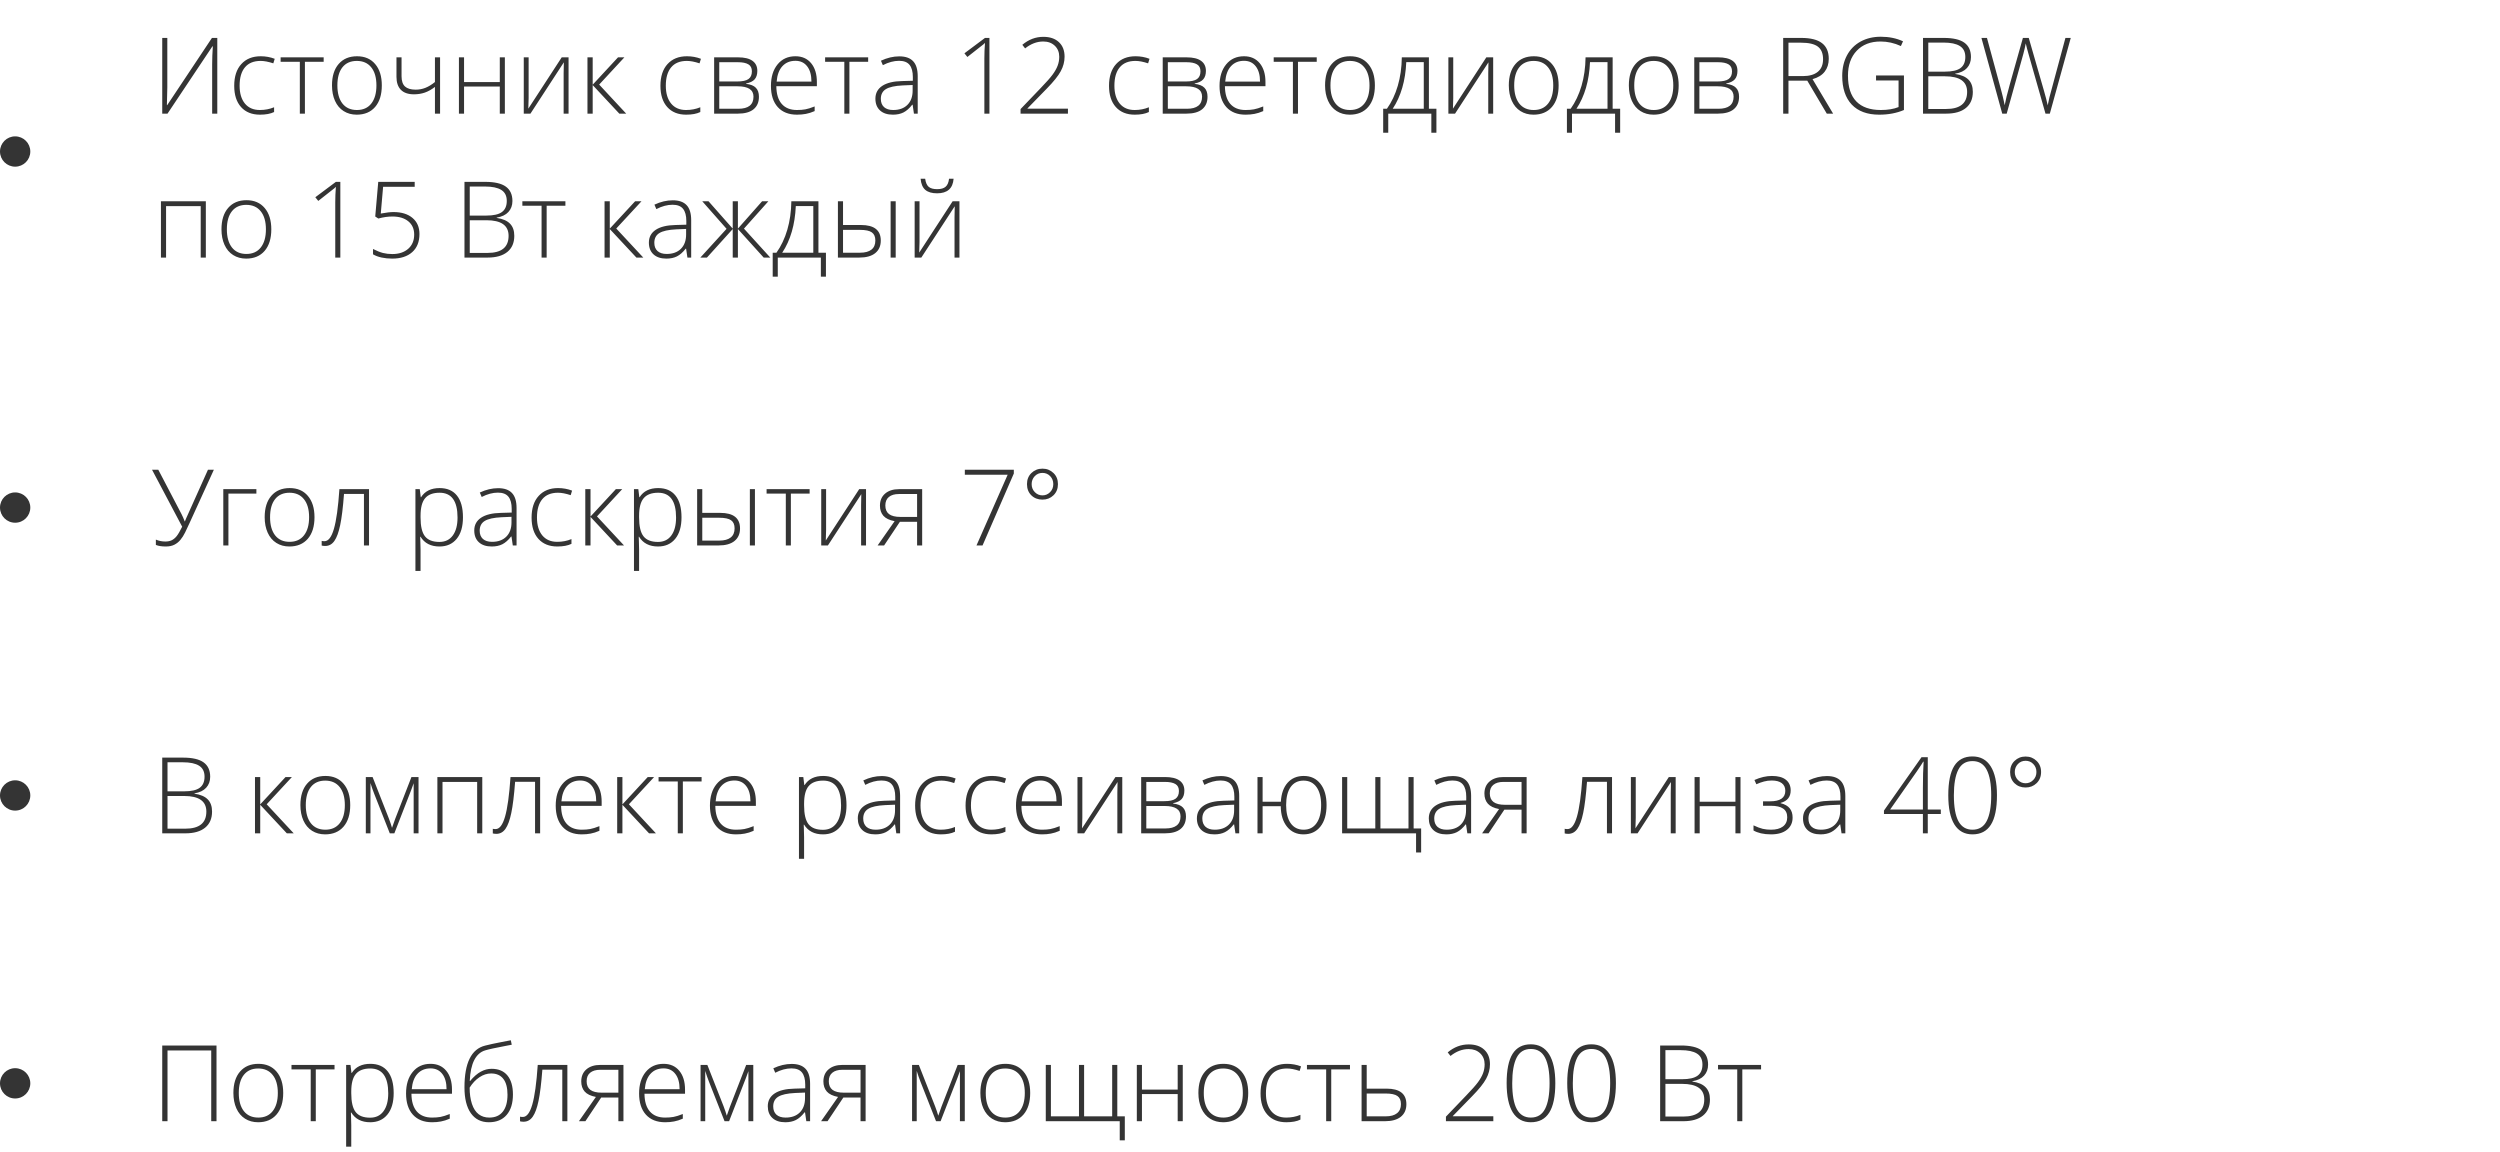 <svg width="330" height="152" viewBox="0 0 330 152" fill="none" xmlns="http://www.w3.org/2000/svg">
<path d="M21.415 5.006H22.085V11.541C22.085 12.006 22.067 12.785 22.03 13.879H22.071L27.977 5.006H28.682V15H28.005V8.506C28.005 7.768 28.035 6.97 28.094 6.113H28.039L22.112 15H21.415V5.006ZM34.315 15.137C33.253 15.137 32.421 14.802 31.819 14.132C31.218 13.462 30.917 12.528 30.917 11.329C30.917 10.099 31.229 9.142 31.854 8.458C32.478 7.77 33.332 7.426 34.417 7.426C35.06 7.426 35.675 7.537 36.263 7.761L36.078 8.362C35.435 8.148 34.877 8.041 34.403 8.041C33.492 8.041 32.801 8.324 32.332 8.889C31.863 9.449 31.628 10.258 31.628 11.315C31.628 12.318 31.863 13.104 32.332 13.674C32.801 14.239 33.458 14.521 34.301 14.521C34.975 14.521 35.602 14.401 36.181 14.159V14.788C35.707 15.021 35.085 15.137 34.315 15.137ZM42.723 8.157H40.248V15H39.578V8.157H37.042V7.569H42.723V8.157ZM50.399 11.274C50.399 12.487 50.105 13.435 49.518 14.118C48.93 14.797 48.118 15.137 47.084 15.137C46.432 15.137 45.858 14.979 45.361 14.665C44.865 14.351 44.484 13.899 44.22 13.312C43.955 12.724 43.823 12.045 43.823 11.274C43.823 10.062 44.117 9.119 44.705 8.444C45.293 7.765 46.1 7.426 47.125 7.426C48.146 7.426 48.946 7.77 49.524 8.458C50.108 9.142 50.399 10.08 50.399 11.274ZM44.534 11.274C44.534 12.295 44.758 13.093 45.204 13.667C45.655 14.237 46.291 14.521 47.111 14.521C47.932 14.521 48.565 14.237 49.012 13.667C49.463 13.093 49.688 12.295 49.688 11.274C49.688 10.249 49.461 9.454 49.005 8.889C48.554 8.324 47.918 8.041 47.098 8.041C46.277 8.041 45.644 8.324 45.197 8.889C44.755 9.449 44.534 10.245 44.534 11.274ZM53.004 7.569V10.058C53.004 10.687 53.157 11.14 53.462 11.418C53.767 11.696 54.237 11.835 54.87 11.835C55.317 11.835 55.743 11.755 56.148 11.596C56.554 11.436 56.976 11.181 57.413 10.83V7.569H58.09V15H57.413V11.473C56.957 11.824 56.508 12.074 56.066 12.225C55.629 12.375 55.155 12.45 54.645 12.45C53.883 12.45 53.307 12.252 52.915 11.855C52.528 11.459 52.334 10.887 52.334 10.14V7.569H53.004ZM61.255 7.569V10.83H65.972V7.569H66.642V15H65.972V11.418H61.255V15H60.578V7.569H61.255ZM69.779 7.569V12.942L69.738 14.344L74.147 7.569H75.05V15H74.4V9.661L74.428 8.226L70.019 15H69.137V7.569H69.779ZM81.578 7.569H82.419L79.09 11.165L82.658 15H81.749L78.235 11.233V15H77.545V7.569H78.235V11.179L81.578 7.569ZM90.574 15.137C89.512 15.137 88.681 14.802 88.079 14.132C87.478 13.462 87.177 12.528 87.177 11.329C87.177 10.099 87.489 9.142 88.113 8.458C88.738 7.77 89.592 7.426 90.677 7.426C91.319 7.426 91.935 7.537 92.522 7.761L92.338 8.362C91.695 8.148 91.137 8.041 90.663 8.041C89.752 8.041 89.061 8.324 88.592 8.889C88.122 9.449 87.888 10.258 87.888 11.315C87.888 12.318 88.122 13.104 88.592 13.674C89.061 14.239 89.717 14.521 90.561 14.521C91.235 14.521 91.862 14.401 92.44 14.159V14.788C91.966 15.021 91.344 15.137 90.574 15.137ZM99.967 9.36C99.967 9.83 99.851 10.199 99.618 10.468C99.386 10.732 99.007 10.917 98.483 11.021V11.069C99.08 11.138 99.511 11.311 99.775 11.589C100.044 11.862 100.179 12.257 100.179 12.771C100.179 13.487 99.942 14.038 99.468 14.426C98.998 14.809 98.31 15 97.403 15H94.266V7.569H97.417C98.265 7.569 98.9 7.722 99.324 8.027C99.753 8.333 99.967 8.777 99.967 9.36ZM99.461 12.758C99.461 11.846 98.761 11.391 97.362 11.391H94.942V14.357H97.458C98.793 14.357 99.461 13.824 99.461 12.758ZM99.249 9.415C99.249 8.982 99.094 8.674 98.784 8.492C98.474 8.305 98.009 8.212 97.39 8.212H94.942V10.755H97.308C98 10.755 98.497 10.648 98.798 10.434C99.099 10.219 99.249 9.88 99.249 9.415ZM105.196 15.137C104.116 15.137 103.273 14.804 102.667 14.139C102.065 13.473 101.765 12.541 101.765 11.343C101.765 10.158 102.056 9.21 102.64 8.499C103.223 7.784 104.009 7.426 104.998 7.426C105.873 7.426 106.563 7.731 107.069 8.342C107.575 8.952 107.828 9.782 107.828 10.83V11.377H102.476C102.485 12.398 102.722 13.177 103.187 13.715C103.656 14.253 104.326 14.521 105.196 14.521C105.62 14.521 105.992 14.492 106.311 14.433C106.634 14.373 107.042 14.246 107.534 14.05V14.665C107.115 14.847 106.728 14.97 106.372 15.034C106.017 15.102 105.625 15.137 105.196 15.137ZM104.998 8.027C104.283 8.027 103.708 8.264 103.275 8.738C102.842 9.208 102.59 9.887 102.517 10.775H107.11C107.11 9.914 106.924 9.242 106.55 8.759C106.176 8.271 105.659 8.027 104.998 8.027ZM114.596 8.157H112.121V15H111.451V8.157H108.915V7.569H114.596V8.157ZM120.639 15L120.468 13.824H120.413C120.039 14.303 119.654 14.642 119.258 14.843C118.866 15.039 118.401 15.137 117.863 15.137C117.134 15.137 116.567 14.95 116.161 14.576C115.756 14.203 115.553 13.685 115.553 13.024C115.553 12.3 115.854 11.737 116.455 11.336C117.061 10.935 117.936 10.723 119.08 10.7L120.495 10.659V10.167C120.495 9.461 120.352 8.927 120.064 8.567C119.777 8.207 119.315 8.027 118.677 8.027C117.989 8.027 117.275 8.219 116.537 8.602L116.284 8.014C117.1 7.631 117.907 7.439 118.704 7.439C119.52 7.439 120.128 7.651 120.529 8.075C120.935 8.499 121.138 9.16 121.138 10.058V15H120.639ZM117.904 14.521C118.697 14.521 119.322 14.296 119.777 13.845C120.238 13.389 120.468 12.758 120.468 11.951V11.22L119.169 11.274C118.125 11.325 117.38 11.489 116.934 11.767C116.492 12.04 116.271 12.468 116.271 13.052C116.271 13.517 116.412 13.879 116.694 14.139C116.981 14.394 117.385 14.521 117.904 14.521ZM130.605 15H129.936V7.72C129.936 7.059 129.963 6.373 130.018 5.662C129.949 5.73 129.879 5.797 129.806 5.86C129.733 5.924 129.029 6.478 127.693 7.521L127.304 7.036L130.018 5.006H130.605V15ZM140.969 15H134.714V14.398L137.373 11.623C138.12 10.848 138.645 10.256 138.945 9.846C139.246 9.436 139.467 9.044 139.608 8.67C139.75 8.296 139.82 7.904 139.82 7.494C139.82 6.897 139.624 6.412 139.232 6.038C138.84 5.664 138.332 5.478 137.708 5.478C136.874 5.478 136.076 5.781 135.315 6.387L134.946 5.915C135.78 5.213 136.705 4.862 137.722 4.862C138.592 4.862 139.276 5.095 139.772 5.56C140.274 6.024 140.524 6.665 140.524 7.48C140.524 8.141 140.356 8.782 140.019 9.401C139.686 10.017 139.075 10.778 138.187 11.685L135.623 14.316V14.344H140.969V15ZM149.787 15.137C148.725 15.137 147.894 14.802 147.292 14.132C146.69 13.462 146.39 12.528 146.39 11.329C146.39 10.099 146.702 9.142 147.326 8.458C147.951 7.77 148.805 7.426 149.89 7.426C150.532 7.426 151.147 7.537 151.735 7.761L151.551 8.362C150.908 8.148 150.35 8.041 149.876 8.041C148.965 8.041 148.274 8.324 147.805 8.889C147.335 9.449 147.101 10.258 147.101 11.315C147.101 12.318 147.335 13.104 147.805 13.674C148.274 14.239 148.93 14.521 149.773 14.521C150.448 14.521 151.075 14.401 151.653 14.159V14.788C151.179 15.021 150.557 15.137 149.787 15.137ZM159.18 9.36C159.18 9.83 159.063 10.199 158.831 10.468C158.599 10.732 158.22 10.917 157.696 11.021V11.069C158.293 11.138 158.724 11.311 158.988 11.589C159.257 11.862 159.392 12.257 159.392 12.771C159.392 13.487 159.155 14.038 158.681 14.426C158.211 14.809 157.523 15 156.616 15H153.479V7.569H156.63C157.478 7.569 158.113 7.722 158.537 8.027C158.965 8.333 159.18 8.777 159.18 9.36ZM158.674 12.758C158.674 11.846 157.974 11.391 156.575 11.391H154.155V14.357H156.671C158.006 14.357 158.674 13.824 158.674 12.758ZM158.462 9.415C158.462 8.982 158.307 8.674 157.997 8.492C157.687 8.305 157.222 8.212 156.603 8.212H154.155V10.755H156.521C157.213 10.755 157.71 10.648 158.011 10.434C158.312 10.219 158.462 9.88 158.462 9.415ZM164.409 15.137C163.329 15.137 162.486 14.804 161.88 14.139C161.278 13.473 160.978 12.541 160.978 11.343C160.978 10.158 161.269 9.21 161.853 8.499C162.436 7.784 163.222 7.426 164.211 7.426C165.086 7.426 165.776 7.731 166.282 8.342C166.788 8.952 167.041 9.782 167.041 10.83V11.377H161.688C161.698 12.398 161.935 13.177 162.399 13.715C162.869 14.253 163.539 14.521 164.409 14.521C164.833 14.521 165.204 14.492 165.523 14.433C165.847 14.373 166.255 14.246 166.747 14.05V14.665C166.328 14.847 165.94 14.97 165.585 15.034C165.229 15.102 164.838 15.137 164.409 15.137ZM164.211 8.027C163.495 8.027 162.921 8.264 162.488 8.738C162.055 9.208 161.802 9.887 161.729 10.775H166.323C166.323 9.914 166.136 9.242 165.763 8.759C165.389 8.271 164.872 8.027 164.211 8.027ZM173.809 8.157H171.334V15H170.664V8.157H168.128V7.569H173.809V8.157ZM181.485 11.274C181.485 12.487 181.191 13.435 180.604 14.118C180.016 14.797 179.204 15.137 178.17 15.137C177.518 15.137 176.944 14.979 176.447 14.665C175.951 14.351 175.57 13.899 175.306 13.312C175.041 12.724 174.909 12.045 174.909 11.274C174.909 10.062 175.203 9.119 175.791 8.444C176.379 7.765 177.186 7.426 178.211 7.426C179.232 7.426 180.032 7.77 180.61 8.458C181.194 9.142 181.485 10.08 181.485 11.274ZM175.62 11.274C175.62 12.295 175.843 13.093 176.29 13.667C176.741 14.237 177.377 14.521 178.197 14.521C179.018 14.521 179.651 14.237 180.098 13.667C180.549 13.093 180.774 12.295 180.774 11.274C180.774 10.249 180.547 9.454 180.091 8.889C179.64 8.324 179.004 8.041 178.184 8.041C177.363 8.041 176.73 8.324 176.283 8.889C175.841 9.449 175.62 10.245 175.62 11.274ZM189.606 17.523H188.937V15H183.249V17.523H182.579V14.357H183.071C183.691 13.487 184.17 12.477 184.507 11.329C184.844 10.181 185.022 8.927 185.04 7.569H188.615V14.357H189.606V17.523ZM187.938 14.357V8.198H185.628C185.519 10.664 184.922 12.717 183.837 14.357H187.938ZM191.828 7.569V12.942L191.787 14.344L196.196 7.569H197.099V15H196.449V9.661L196.477 8.226L192.067 15H191.186V7.569H191.828ZM205.739 11.274C205.739 12.487 205.445 13.435 204.857 14.118C204.27 14.797 203.458 15.137 202.424 15.137C201.772 15.137 201.198 14.979 200.701 14.665C200.204 14.351 199.824 13.899 199.56 13.312C199.295 12.724 199.163 12.045 199.163 11.274C199.163 10.062 199.457 9.119 200.045 8.444C200.633 7.765 201.439 7.426 202.465 7.426C203.486 7.426 204.285 7.77 204.864 8.458C205.448 9.142 205.739 10.08 205.739 11.274ZM199.874 11.274C199.874 12.295 200.097 13.093 200.544 13.667C200.995 14.237 201.631 14.521 202.451 14.521C203.271 14.521 203.905 14.237 204.352 13.667C204.803 13.093 205.028 12.295 205.028 11.274C205.028 10.249 204.8 9.454 204.345 8.889C203.894 8.324 203.258 8.041 202.438 8.041C201.617 8.041 200.984 8.324 200.537 8.889C200.095 9.449 199.874 10.245 199.874 11.274ZM213.86 17.523H213.19V15H207.503V17.523H206.833V14.357H207.325C207.945 13.487 208.424 12.477 208.761 11.329C209.098 10.181 209.276 8.927 209.294 7.569H212.869V14.357H213.86V17.523ZM212.192 14.357V8.198H209.882C209.772 10.664 209.175 12.717 208.091 14.357H212.192ZM221.585 11.274C221.585 12.487 221.291 13.435 220.703 14.118C220.115 14.797 219.304 15.137 218.27 15.137C217.618 15.137 217.044 14.979 216.547 14.665C216.05 14.351 215.67 13.899 215.405 13.312C215.141 12.724 215.009 12.045 215.009 11.274C215.009 10.062 215.303 9.119 215.891 8.444C216.479 7.765 217.285 7.426 218.311 7.426C219.331 7.426 220.131 7.77 220.71 8.458C221.293 9.142 221.585 10.08 221.585 11.274ZM215.72 11.274C215.72 12.295 215.943 13.093 216.39 13.667C216.841 14.237 217.477 14.521 218.297 14.521C219.117 14.521 219.751 14.237 220.197 13.667C220.648 13.093 220.874 12.295 220.874 11.274C220.874 10.249 220.646 9.454 220.19 8.889C219.739 8.324 219.104 8.041 218.283 8.041C217.463 8.041 216.829 8.324 216.383 8.889C215.941 9.449 215.72 10.245 215.72 11.274ZM229.344 9.36C229.344 9.83 229.228 10.199 228.995 10.468C228.763 10.732 228.384 10.917 227.86 11.021V11.069C228.457 11.138 228.888 11.311 229.152 11.589C229.421 11.862 229.556 12.257 229.556 12.771C229.556 13.487 229.319 14.038 228.845 14.426C228.375 14.809 227.687 15 226.78 15H223.643V7.569H226.794C227.642 7.569 228.277 7.722 228.701 8.027C229.13 8.333 229.344 8.777 229.344 9.36ZM228.838 12.758C228.838 11.846 228.138 11.391 226.739 11.391H224.319V14.357H226.835C228.17 14.357 228.838 13.824 228.838 12.758ZM228.626 9.415C228.626 8.982 228.471 8.674 228.161 8.492C227.851 8.305 227.386 8.212 226.767 8.212H224.319V10.755H226.685C227.377 10.755 227.874 10.648 228.175 10.434C228.476 10.219 228.626 9.88 228.626 9.415ZM236.077 10.646V15H235.38V5.006H237.759C238.998 5.006 239.914 5.236 240.507 5.696C241.099 6.152 241.396 6.84 241.396 7.761C241.396 8.431 241.218 8.996 240.862 9.456C240.511 9.916 239.976 10.247 239.256 10.447L241.97 15H241.136L238.559 10.646H236.077ZM236.077 10.044H237.984C238.827 10.044 239.481 9.857 239.946 9.483C240.411 9.105 240.644 8.549 240.644 7.815C240.644 7.054 240.416 6.501 239.96 6.154C239.504 5.808 238.761 5.635 237.731 5.635H236.077V10.044ZM247.637 9.962H251.321V14.521C250.355 14.932 249.268 15.137 248.061 15.137C246.484 15.137 245.274 14.692 244.431 13.804C243.592 12.911 243.173 11.648 243.173 10.017C243.173 9 243.38 8.1 243.795 7.316C244.214 6.528 244.811 5.92 245.586 5.491C246.365 5.063 247.258 4.849 248.266 4.849C249.355 4.849 250.332 5.049 251.198 5.45L250.918 6.079C250.052 5.678 249.154 5.478 248.225 5.478C246.908 5.478 245.862 5.885 245.087 6.701C244.317 7.512 243.932 8.608 243.932 9.989C243.932 11.493 244.299 12.626 245.032 13.387C245.766 14.143 246.844 14.521 248.266 14.521C249.186 14.521 249.968 14.392 250.61 14.132V10.618H247.637V9.962ZM253.837 5.006H256.578C257.813 5.006 258.72 5.215 259.299 5.635C259.878 6.054 260.167 6.688 260.167 7.535C260.167 8.114 259.989 8.597 259.634 8.984C259.283 9.367 258.768 9.613 258.089 9.723V9.764C258.886 9.882 259.472 10.135 259.846 10.523C260.224 10.905 260.413 11.441 260.413 12.129C260.413 13.05 260.108 13.758 259.497 14.255C258.886 14.752 258.021 15 256.899 15H253.837V5.006ZM254.534 9.456H256.735C257.674 9.456 258.355 9.301 258.779 8.991C259.208 8.677 259.422 8.187 259.422 7.521C259.422 6.856 259.18 6.373 258.697 6.072C258.219 5.771 257.503 5.621 256.551 5.621H254.534V9.456ZM254.534 10.071V14.385H256.886C258.736 14.385 259.661 13.633 259.661 12.129C259.661 10.757 258.686 10.071 256.735 10.071H254.534ZM270.578 15H270.004L267.81 7.289C267.627 6.656 267.491 6.136 267.399 5.73C267.326 6.127 267.222 6.583 267.085 7.098C266.953 7.613 266.219 10.247 264.884 15H264.296L261.548 5.006H262.279L264.029 11.445C264.098 11.705 264.161 11.947 264.221 12.17C264.28 12.389 264.332 12.596 264.378 12.792C264.428 12.983 264.471 13.17 264.508 13.352C264.549 13.53 264.585 13.71 264.617 13.893C264.727 13.273 264.959 12.332 265.314 11.069L267.023 5.006H267.796L269.799 11.965C270.031 12.767 270.198 13.414 270.298 13.906C270.357 13.578 270.432 13.229 270.523 12.86C270.619 12.491 271.323 9.873 272.636 5.006H273.34L270.578 15ZM21.921 34H21.244V26.569H27.171V34H26.494V27.212H21.921V34ZM35.812 30.274C35.812 31.487 35.518 32.435 34.93 33.118C34.342 33.797 33.531 34.137 32.496 34.137C31.844 34.137 31.27 33.98 30.773 33.665C30.277 33.351 29.896 32.899 29.632 32.312C29.367 31.724 29.235 31.045 29.235 30.274C29.235 29.062 29.529 28.119 30.117 27.444C30.705 26.765 31.512 26.426 32.537 26.426C33.558 26.426 34.358 26.77 34.937 27.458C35.52 28.142 35.812 29.08 35.812 30.274ZM29.946 30.274C29.946 31.295 30.17 32.093 30.616 32.667C31.067 33.237 31.703 33.522 32.523 33.522C33.344 33.522 33.977 33.237 34.424 32.667C34.875 32.093 35.101 31.295 35.101 30.274C35.101 29.249 34.873 28.454 34.417 27.889C33.966 27.324 33.33 27.041 32.51 27.041C31.689 27.041 31.056 27.324 30.609 27.889C30.167 28.449 29.946 29.244 29.946 30.274ZM44.924 34H44.254V26.72C44.254 26.059 44.281 25.373 44.336 24.662C44.268 24.73 44.197 24.797 44.124 24.86C44.051 24.924 43.347 25.478 42.012 26.521L41.622 26.036L44.336 24.006H44.924V34ZM51.931 27.991C52.997 27.991 53.836 28.249 54.446 28.764C55.062 29.279 55.369 29.987 55.369 30.89C55.369 31.915 55.05 32.713 54.412 33.282C53.774 33.852 52.895 34.137 51.773 34.137C51.277 34.137 50.805 34.089 50.358 33.993C49.912 33.893 49.538 33.752 49.237 33.569V32.865C49.73 33.116 50.167 33.291 50.55 33.392C50.933 33.487 51.34 33.535 51.773 33.535C52.648 33.535 53.35 33.305 53.879 32.845C54.408 32.38 54.672 31.753 54.672 30.965C54.672 30.222 54.414 29.639 53.899 29.215C53.384 28.791 52.685 28.579 51.801 28.579C51.208 28.579 50.589 28.668 49.941 28.846L49.531 28.579L49.928 24.006H54.74V24.662H50.57L50.263 28.189C50.974 28.057 51.53 27.991 51.931 27.991ZM61.31 24.006H64.051C65.286 24.006 66.193 24.215 66.772 24.635C67.35 25.054 67.64 25.688 67.64 26.535C67.64 27.114 67.462 27.597 67.106 27.984C66.755 28.367 66.241 28.613 65.561 28.723V28.764C66.359 28.882 66.945 29.135 67.318 29.523C67.697 29.905 67.886 30.441 67.886 31.129C67.886 32.05 67.58 32.758 66.97 33.255C66.359 33.752 65.493 34 64.372 34H61.31V24.006ZM62.007 28.456H64.208C65.147 28.456 65.828 28.301 66.252 27.991C66.68 27.677 66.894 27.187 66.894 26.521C66.894 25.856 66.653 25.373 66.17 25.072C65.691 24.771 64.976 24.621 64.023 24.621H62.007V28.456ZM62.007 29.071V33.385H64.358C66.209 33.385 67.134 32.633 67.134 31.129C67.134 29.757 66.159 29.071 64.208 29.071H62.007ZM74.633 27.157H72.158V34H71.488V27.157H68.952V26.569H74.633V27.157ZM83.834 26.569H84.675L81.346 30.165L84.914 34H84.005L80.491 30.233V34H79.801V26.569H80.491V30.179L83.834 26.569ZM90.738 34L90.567 32.824H90.513C90.139 33.303 89.754 33.642 89.357 33.843C88.966 34.039 88.501 34.137 87.963 34.137C87.234 34.137 86.666 33.95 86.261 33.576C85.855 33.203 85.652 32.685 85.652 32.024C85.652 31.3 85.953 30.737 86.555 30.336C87.161 29.935 88.036 29.723 89.18 29.7L90.595 29.659V29.167C90.595 28.461 90.451 27.927 90.164 27.567C89.877 27.207 89.414 27.027 88.776 27.027C88.088 27.027 87.375 27.219 86.637 27.602L86.384 27.014C87.2 26.631 88.006 26.439 88.804 26.439C89.62 26.439 90.228 26.651 90.629 27.075C91.034 27.499 91.237 28.16 91.237 29.058V34H90.738ZM88.004 33.522C88.797 33.522 89.421 33.296 89.877 32.845C90.337 32.389 90.567 31.758 90.567 30.951V30.22L89.269 30.274C88.225 30.325 87.48 30.489 87.033 30.767C86.591 31.04 86.37 31.468 86.37 32.052C86.37 32.517 86.511 32.879 86.794 33.139C87.081 33.394 87.484 33.522 88.004 33.522ZM96.72 26.569H97.403V30.179L100.596 26.569H101.423L98.203 30.179L101.676 34H100.808L97.403 30.233V34H96.72V30.233L93.315 34H92.447L95.906 30.206L92.7 26.569H93.527L96.72 30.179V26.569ZM109.024 36.523H108.354V34H102.667V36.523H101.997V33.357H102.489C103.109 32.487 103.588 31.477 103.925 30.329C104.262 29.181 104.44 27.927 104.458 26.569H108.033V33.357H109.024V36.523ZM107.356 33.357V27.198H105.046C104.937 29.664 104.34 31.717 103.255 33.357H107.356ZM111.28 29.7H113.646C115.391 29.7 116.264 30.386 116.264 31.758C116.264 32.464 116.02 33.016 115.532 33.412C115.045 33.804 114.345 34 113.434 34H110.604V26.569H111.28V29.7ZM111.28 30.343V33.357H113.543C114.186 33.357 114.68 33.223 115.026 32.954C115.373 32.685 115.546 32.282 115.546 31.744C115.546 31.252 115.393 30.896 115.088 30.678C114.783 30.454 114.254 30.343 113.502 30.343H111.28ZM118.232 34H117.562V26.569H118.232V34ZM121.377 26.569V31.942L121.336 33.344L125.745 26.569H126.647V34H125.998V28.661L126.025 27.226L121.616 34H120.734V26.569H121.377ZM123.694 25.517C123.015 25.517 122.498 25.366 122.143 25.065C121.787 24.76 121.58 24.27 121.521 23.596H122.122C122.19 24.097 122.345 24.453 122.587 24.662C122.828 24.867 123.202 24.97 123.708 24.97C124.209 24.97 124.581 24.863 124.822 24.648C125.068 24.434 125.219 24.083 125.273 23.596H125.875C125.779 24.876 125.052 25.517 123.694 25.517ZM21.887 72.137C21.344 72.137 20.907 72.068 20.574 71.932V71.228C20.966 71.396 21.381 71.481 21.818 71.481C22.146 71.481 22.427 71.426 22.659 71.316C22.896 71.203 23.115 71.022 23.315 70.776C23.516 70.526 23.76 70.109 24.047 69.525L20.068 62.006H20.895L23.951 67.844C24.111 68.158 24.254 68.484 24.382 68.821H24.409L24.58 68.404L27.451 62.006H28.23L25.024 69.033C24.819 69.484 24.623 69.901 24.436 70.284C24.25 70.662 24.042 70.988 23.814 71.262C23.587 71.535 23.32 71.749 23.015 71.904C22.709 72.059 22.333 72.137 21.887 72.137ZM33.843 65.157H30.151V72H29.475V64.569H33.843V65.157ZM41.513 68.274C41.513 69.487 41.219 70.435 40.631 71.118C40.043 71.797 39.232 72.137 38.197 72.137C37.546 72.137 36.971 71.98 36.475 71.665C35.978 71.351 35.597 70.899 35.333 70.311C35.069 69.724 34.937 69.045 34.937 68.274C34.937 67.062 35.23 66.119 35.818 65.444C36.406 64.765 37.213 64.426 38.238 64.426C39.259 64.426 40.059 64.77 40.638 65.458C41.221 66.142 41.513 67.08 41.513 68.274ZM35.648 68.274C35.648 69.295 35.871 70.093 36.317 70.667C36.769 71.237 37.404 71.522 38.225 71.522C39.045 71.522 39.678 71.237 40.125 70.667C40.576 70.093 40.802 69.295 40.802 68.274C40.802 67.249 40.574 66.454 40.118 65.889C39.667 65.324 39.031 65.041 38.211 65.041C37.391 65.041 36.757 65.324 36.31 65.889C35.868 66.449 35.648 67.245 35.648 68.274ZM48.711 72H48.041V65.198H45.409C45.273 66.998 45.104 68.372 44.903 69.32C44.707 70.264 44.452 70.959 44.138 71.405C43.828 71.847 43.425 72.068 42.928 72.068C42.75 72.068 42.595 72.05 42.463 72.014V71.398C42.55 71.426 42.672 71.439 42.832 71.439C43.347 71.439 43.762 70.897 44.076 69.812C44.395 68.723 44.637 66.976 44.801 64.569H48.711V72ZM58.015 72.137C56.871 72.137 56.037 71.708 55.513 70.852H55.465L55.485 71.426C55.504 71.763 55.513 72.132 55.513 72.533V75.363H54.836V64.569H55.41L55.54 65.629H55.581C56.092 64.827 56.907 64.426 58.028 64.426C59.031 64.426 59.794 64.756 60.318 65.417C60.847 66.073 61.111 67.03 61.111 68.288C61.111 69.509 60.833 70.457 60.277 71.132C59.726 71.802 58.972 72.137 58.015 72.137ZM58.001 71.535C58.762 71.535 59.35 71.253 59.765 70.688C60.184 70.122 60.394 69.332 60.394 68.315C60.394 66.132 59.605 65.041 58.028 65.041C57.162 65.041 56.527 65.28 56.121 65.759C55.715 66.233 55.513 67.007 55.513 68.083V68.302C55.513 69.464 55.706 70.293 56.094 70.79C56.486 71.287 57.121 71.535 58.001 71.535ZM67.688 72L67.517 70.824H67.462C67.088 71.303 66.703 71.642 66.307 71.843C65.915 72.039 65.45 72.137 64.912 72.137C64.183 72.137 63.616 71.95 63.21 71.576C62.804 71.203 62.602 70.685 62.602 70.024C62.602 69.3 62.902 68.737 63.504 68.336C64.11 67.935 64.985 67.723 66.129 67.7L67.544 67.659V67.167C67.544 66.461 67.4 65.927 67.113 65.567C66.826 65.207 66.364 65.027 65.726 65.027C65.037 65.027 64.324 65.219 63.586 65.602L63.333 65.014C64.149 64.631 64.955 64.439 65.753 64.439C66.569 64.439 67.177 64.651 67.578 65.075C67.984 65.499 68.186 66.16 68.186 67.058V72H67.688ZM64.953 71.522C65.746 71.522 66.37 71.296 66.826 70.845C67.287 70.389 67.517 69.758 67.517 68.951V68.22L66.218 68.274C65.174 68.325 64.429 68.489 63.982 68.767C63.54 69.04 63.319 69.468 63.319 70.052C63.319 70.517 63.461 70.879 63.743 71.139C64.03 71.394 64.434 71.522 64.953 71.522ZM73.566 72.137C72.505 72.137 71.673 71.802 71.071 71.132C70.47 70.462 70.169 69.528 70.169 68.329C70.169 67.099 70.481 66.142 71.106 65.458C71.73 64.77 72.584 64.426 73.669 64.426C74.311 64.426 74.927 64.537 75.515 64.761L75.33 65.362C74.688 65.148 74.129 65.041 73.655 65.041C72.744 65.041 72.053 65.324 71.584 65.889C71.115 66.449 70.88 67.258 70.88 68.315C70.88 69.318 71.115 70.104 71.584 70.674C72.053 71.239 72.71 71.522 73.553 71.522C74.227 71.522 74.854 71.401 75.433 71.159V71.788C74.959 72.02 74.337 72.137 73.566 72.137ZM81.291 64.569H82.132L78.803 68.165L82.371 72H81.462L77.948 68.233V72H77.258V64.569H77.948V68.179L81.291 64.569ZM86.862 72.137C85.718 72.137 84.884 71.708 84.36 70.852H84.312L84.333 71.426C84.351 71.763 84.36 72.132 84.36 72.533V75.363H83.684V64.569H84.258L84.388 65.629H84.429C84.939 64.827 85.755 64.426 86.876 64.426C87.879 64.426 88.642 64.756 89.166 65.417C89.695 66.073 89.959 67.03 89.959 68.288C89.959 69.509 89.681 70.457 89.125 71.132C88.574 71.802 87.819 72.137 86.862 72.137ZM86.849 71.535C87.61 71.535 88.198 71.253 88.612 70.688C89.032 70.122 89.241 69.332 89.241 68.315C89.241 66.132 88.453 65.041 86.876 65.041C86.01 65.041 85.374 65.28 84.969 65.759C84.563 66.233 84.36 67.007 84.36 68.083V68.302C84.36 69.464 84.554 70.293 84.941 70.79C85.333 71.287 85.969 71.535 86.849 71.535ZM92.7 67.7H95.065C96.811 67.7 97.684 68.386 97.684 69.758C97.684 70.464 97.44 71.016 96.952 71.412C96.465 71.804 95.765 72 94.853 72H92.023V64.569H92.7V67.7ZM92.7 68.343V71.357H94.963C95.606 71.357 96.1 71.223 96.446 70.954C96.793 70.685 96.966 70.282 96.966 69.744C96.966 69.252 96.813 68.897 96.508 68.678C96.203 68.454 95.674 68.343 94.922 68.343H92.7ZM99.652 72H98.982V64.569H99.652V72ZM106.871 65.157H104.396V72H103.727V65.157H101.19V64.569H106.871V65.157ZM109.045 64.569V69.942L109.004 71.344L113.413 64.569H114.315V72H113.666V66.661L113.693 65.226L109.284 72H108.402V64.569H109.045ZM116.701 72H115.847L118.089 68.794C117.405 68.666 116.911 68.429 116.605 68.083C116.305 67.737 116.154 67.292 116.154 66.75C116.154 66.076 116.38 65.545 116.831 65.157C117.287 64.765 117.897 64.569 118.663 64.569H121.726V72H121.056V68.876H118.786L116.701 72ZM116.865 66.723C116.865 67.233 117.029 67.614 117.357 67.864C117.69 68.11 118.189 68.233 118.854 68.233H121.056V65.212H118.649C118.084 65.212 117.645 65.342 117.33 65.602C117.02 65.857 116.865 66.231 116.865 66.723ZM128.896 72L133.012 62.662H127.358V62.006H133.825V62.505L129.696 72H128.896ZM135.562 63.906C135.562 63.305 135.757 62.815 136.149 62.437C136.546 62.054 137.031 61.862 137.605 61.862C138.18 61.862 138.663 62.054 139.055 62.437C139.451 62.815 139.649 63.305 139.649 63.906C139.649 64.508 139.451 65 139.055 65.383C138.663 65.761 138.18 65.95 137.605 65.95C137.013 65.95 136.523 65.761 136.136 65.383C135.753 65.005 135.562 64.512 135.562 63.906ZM136.177 63.906C136.177 64.321 136.316 64.672 136.594 64.959C136.872 65.246 137.209 65.39 137.605 65.39C137.997 65.39 138.332 65.248 138.61 64.966C138.893 64.683 139.034 64.33 139.034 63.906C139.034 63.487 138.897 63.136 138.624 62.853C138.351 62.566 138.011 62.423 137.605 62.423C137.195 62.423 136.854 62.569 136.58 62.86C136.311 63.152 136.177 63.501 136.177 63.906ZM21.415 100.006H24.156C25.391 100.006 26.298 100.215 26.877 100.635C27.456 101.054 27.745 101.688 27.745 102.535C27.745 103.114 27.567 103.597 27.212 103.984C26.861 104.367 26.346 104.613 25.667 104.723V104.764C26.465 104.882 27.05 105.135 27.424 105.522C27.802 105.905 27.991 106.441 27.991 107.129C27.991 108.049 27.686 108.758 27.075 109.255C26.465 109.752 25.599 110 24.477 110H21.415V100.006ZM22.112 104.456H24.314C25.252 104.456 25.934 104.301 26.357 103.991C26.786 103.677 27 103.187 27 102.521C27 101.856 26.759 101.373 26.275 101.072C25.797 100.771 25.081 100.621 24.129 100.621H22.112V104.456ZM22.112 105.071V109.385H24.464C26.314 109.385 27.239 108.633 27.239 107.129C27.239 105.757 26.264 105.071 24.314 105.071H22.112ZM37.691 102.569H38.532L35.203 106.165L38.772 110H37.862L34.349 106.233V110H33.658V102.569H34.349V106.179L37.691 102.569ZM46.23 106.274C46.23 107.487 45.935 108.435 45.348 109.118C44.76 109.797 43.949 110.137 42.914 110.137C42.262 110.137 41.688 109.979 41.191 109.665C40.695 109.351 40.314 108.899 40.05 108.312C39.785 107.724 39.653 107.045 39.653 106.274C39.653 105.062 39.947 104.119 40.535 103.444C41.123 102.765 41.93 102.426 42.955 102.426C43.976 102.426 44.776 102.77 45.355 103.458C45.938 104.142 46.23 105.08 46.23 106.274ZM40.364 106.274C40.364 107.295 40.588 108.093 41.034 108.667C41.485 109.237 42.121 109.521 42.941 109.521C43.762 109.521 44.395 109.237 44.842 108.667C45.293 108.093 45.519 107.295 45.519 106.274C45.519 105.249 45.291 104.454 44.835 103.889C44.384 103.324 43.748 103.041 42.928 103.041C42.107 103.041 41.474 103.324 41.027 103.889C40.585 104.449 40.364 105.244 40.364 106.274ZM51.746 109.275L52.17 108.079L54.31 102.569H55.246V110H54.603V103.39C54.503 103.677 54.396 103.971 54.282 104.271C54.173 104.572 53.43 106.482 52.054 110H51.452L49.395 104.777C49.308 104.568 49.226 104.347 49.148 104.114C49.075 103.882 48.993 103.631 48.902 103.362V110H48.287V102.569H49.183L51.329 108.038C51.498 108.48 51.637 108.893 51.746 109.275ZM58.411 110H57.734V102.569H63.661V110H62.984V103.212H58.411V110ZM71.297 110H70.627V103.198H67.995C67.858 104.998 67.69 106.372 67.489 107.32C67.293 108.264 67.038 108.959 66.724 109.405C66.414 109.847 66.01 110.068 65.514 110.068C65.336 110.068 65.181 110.05 65.049 110.014V109.398C65.135 109.426 65.258 109.439 65.418 109.439C65.933 109.439 66.348 108.897 66.662 107.812C66.981 106.723 67.223 104.976 67.387 102.569H71.297V110ZM76.786 110.137C75.706 110.137 74.863 109.804 74.257 109.139C73.655 108.473 73.355 107.541 73.355 106.343C73.355 105.158 73.646 104.21 74.23 103.499C74.813 102.784 75.599 102.426 76.588 102.426C77.463 102.426 78.153 102.731 78.659 103.342C79.165 103.952 79.418 104.782 79.418 105.83V106.377H74.065C74.075 107.398 74.311 108.177 74.776 108.715C75.246 109.253 75.916 109.521 76.786 109.521C77.21 109.521 77.581 109.492 77.9 109.433C78.224 109.373 78.632 109.246 79.124 109.05V109.665C78.705 109.847 78.317 109.97 77.962 110.034C77.606 110.103 77.215 110.137 76.786 110.137ZM76.588 103.027C75.872 103.027 75.298 103.264 74.865 103.738C74.432 104.208 74.179 104.887 74.106 105.775H78.7C78.7 104.914 78.513 104.242 78.14 103.759C77.766 103.271 77.249 103.027 76.588 103.027ZM85.502 102.569H86.343L83.014 106.165L86.582 110H85.673L82.159 106.233V110H81.469V102.569H82.159V106.179L85.502 102.569ZM92.611 103.157H90.137V110H89.467V103.157H86.931V102.569H92.611V103.157ZM97.144 110.137C96.064 110.137 95.22 109.804 94.614 109.139C94.013 108.473 93.712 107.541 93.712 106.343C93.712 105.158 94.004 104.21 94.587 103.499C95.17 102.784 95.956 102.426 96.945 102.426C97.82 102.426 98.511 102.731 99.017 103.342C99.522 103.952 99.775 104.782 99.775 105.83V106.377H94.423C94.432 107.398 94.669 108.177 95.134 108.715C95.603 109.253 96.273 109.521 97.144 109.521C97.567 109.521 97.939 109.492 98.258 109.433C98.581 109.373 98.989 109.246 99.481 109.05V109.665C99.062 109.847 98.675 109.97 98.319 110.034C97.964 110.103 97.572 110.137 97.144 110.137ZM96.945 103.027C96.23 103.027 95.656 103.264 95.223 103.738C94.79 104.208 94.537 104.887 94.464 105.775H99.058C99.058 104.914 98.871 104.242 98.497 103.759C98.123 103.271 97.606 103.027 96.945 103.027ZM108.642 110.137C107.498 110.137 106.664 109.708 106.14 108.852H106.092L106.112 109.426C106.131 109.763 106.14 110.132 106.14 110.533V113.363H105.463V102.569H106.037L106.167 103.629H106.208C106.718 102.827 107.534 102.426 108.655 102.426C109.658 102.426 110.421 102.756 110.945 103.417C111.474 104.073 111.738 105.03 111.738 106.288C111.738 107.509 111.46 108.457 110.904 109.132C110.353 109.802 109.599 110.137 108.642 110.137ZM108.628 109.535C109.389 109.535 109.977 109.253 110.392 108.688C110.811 108.122 111.021 107.332 111.021 106.315C111.021 104.132 110.232 103.041 108.655 103.041C107.789 103.041 107.154 103.28 106.748 103.759C106.342 104.233 106.14 105.007 106.14 106.083V106.302C106.14 107.464 106.333 108.293 106.721 108.79C107.113 109.287 107.748 109.535 108.628 109.535ZM118.314 110L118.144 108.824H118.089C117.715 109.303 117.33 109.642 116.934 109.843C116.542 110.039 116.077 110.137 115.539 110.137C114.81 110.137 114.243 109.95 113.837 109.576C113.431 109.202 113.229 108.685 113.229 108.024C113.229 107.3 113.529 106.737 114.131 106.336C114.737 105.935 115.612 105.723 116.756 105.7L118.171 105.659V105.167C118.171 104.461 118.027 103.927 117.74 103.567C117.453 103.207 116.991 103.027 116.353 103.027C115.664 103.027 114.951 103.219 114.213 103.602L113.96 103.014C114.776 102.631 115.582 102.439 116.38 102.439C117.196 102.439 117.804 102.651 118.205 103.075C118.611 103.499 118.813 104.16 118.813 105.058V110H118.314ZM115.58 109.521C116.373 109.521 116.997 109.296 117.453 108.845C117.913 108.389 118.144 107.758 118.144 106.951V106.22L116.845 106.274C115.801 106.325 115.056 106.489 114.609 106.767C114.167 107.04 113.946 107.468 113.946 108.052C113.946 108.517 114.088 108.879 114.37 109.139C114.657 109.394 115.061 109.521 115.58 109.521ZM124.193 110.137C123.132 110.137 122.3 109.802 121.698 109.132C121.097 108.462 120.796 107.528 120.796 106.329C120.796 105.099 121.108 104.142 121.732 103.458C122.357 102.77 123.211 102.426 124.296 102.426C124.938 102.426 125.554 102.537 126.142 102.761L125.957 103.362C125.314 103.148 124.756 103.041 124.282 103.041C123.371 103.041 122.68 103.324 122.211 103.889C121.742 104.449 121.507 105.258 121.507 106.315C121.507 107.318 121.742 108.104 122.211 108.674C122.68 109.239 123.337 109.521 124.18 109.521C124.854 109.521 125.481 109.401 126.06 109.159V109.788C125.586 110.021 124.964 110.137 124.193 110.137ZM130.852 110.137C129.79 110.137 128.958 109.802 128.356 109.132C127.755 108.462 127.454 107.528 127.454 106.329C127.454 105.099 127.766 104.142 128.391 103.458C129.015 102.77 129.869 102.426 130.954 102.426C131.597 102.426 132.212 102.537 132.8 102.761L132.615 103.362C131.973 103.148 131.414 103.041 130.94 103.041C130.029 103.041 129.339 103.324 128.869 103.889C128.4 104.449 128.165 105.258 128.165 106.315C128.165 107.318 128.4 108.104 128.869 108.674C129.339 109.239 129.995 109.521 130.838 109.521C131.512 109.521 132.139 109.401 132.718 109.159V109.788C132.244 110.021 131.622 110.137 130.852 110.137ZM137.544 110.137C136.464 110.137 135.621 109.804 135.015 109.139C134.413 108.473 134.112 107.541 134.112 106.343C134.112 105.158 134.404 104.21 134.987 103.499C135.571 102.784 136.357 102.426 137.346 102.426C138.221 102.426 138.911 102.731 139.417 103.342C139.923 103.952 140.176 104.782 140.176 105.83V106.377H134.823C134.832 107.398 135.069 108.177 135.534 108.715C136.004 109.253 136.674 109.521 137.544 109.521C137.968 109.521 138.339 109.492 138.658 109.433C138.982 109.373 139.39 109.246 139.882 109.05V109.665C139.463 109.847 139.075 109.97 138.72 110.034C138.364 110.103 137.972 110.137 137.544 110.137ZM137.346 103.027C136.63 103.027 136.056 103.264 135.623 103.738C135.19 104.208 134.937 104.887 134.864 105.775H139.458C139.458 104.914 139.271 104.242 138.897 103.759C138.524 103.271 138.007 103.027 137.346 103.027ZM142.869 102.569V107.942L142.828 109.344L147.237 102.569H148.14V110H147.49V104.661L147.518 103.226L143.108 110H142.227V102.569H142.869ZM156.336 104.36C156.336 104.83 156.22 105.199 155.987 105.468C155.755 105.732 155.377 105.917 154.853 106.021V106.069C155.45 106.138 155.88 106.311 156.145 106.589C156.413 106.862 156.548 107.257 156.548 107.771C156.548 108.487 156.311 109.038 155.837 109.426C155.368 109.809 154.679 110 153.772 110H150.635V102.569H153.786C154.634 102.569 155.27 102.722 155.693 103.027C156.122 103.333 156.336 103.777 156.336 104.36ZM155.83 107.758C155.83 106.846 155.131 106.391 153.731 106.391H151.312V109.357H153.827C155.162 109.357 155.83 108.824 155.83 107.758ZM155.618 104.415C155.618 103.982 155.463 103.674 155.153 103.492C154.843 103.305 154.379 103.212 153.759 103.212H151.312V105.755H153.677C154.369 105.755 154.866 105.648 155.167 105.434C155.468 105.219 155.618 104.88 155.618 104.415ZM163.076 110L162.905 108.824H162.851C162.477 109.303 162.092 109.642 161.695 109.843C161.303 110.039 160.839 110.137 160.301 110.137C159.572 110.137 159.004 109.95 158.599 109.576C158.193 109.202 157.99 108.685 157.99 108.024C157.99 107.3 158.291 106.737 158.893 106.336C159.499 105.935 160.374 105.723 161.518 105.7L162.933 105.659V105.167C162.933 104.461 162.789 103.927 162.502 103.567C162.215 103.207 161.752 103.027 161.114 103.027C160.426 103.027 159.713 103.219 158.975 103.602L158.722 103.014C159.537 102.631 160.344 102.439 161.142 102.439C161.957 102.439 162.566 102.651 162.967 103.075C163.372 103.499 163.575 104.16 163.575 105.058V110H163.076ZM160.342 109.521C161.135 109.521 161.759 109.296 162.215 108.845C162.675 108.389 162.905 107.758 162.905 106.951V106.22L161.606 106.274C160.563 106.325 159.818 106.489 159.371 106.767C158.929 107.04 158.708 107.468 158.708 108.052C158.708 108.517 158.849 108.879 159.132 109.139C159.419 109.394 159.822 109.521 160.342 109.521ZM175.107 106.274C175.107 107.487 174.834 108.435 174.287 109.118C173.745 109.797 173 110.137 172.052 110.137C171.159 110.137 170.438 109.802 169.892 109.132C169.349 108.462 169.071 107.557 169.058 106.418H166.665V110H165.988V102.569H166.665V105.83H169.071C169.135 104.759 169.431 103.925 169.96 103.328C170.493 102.727 171.204 102.426 172.093 102.426C173.022 102.426 173.756 102.77 174.294 103.458C174.836 104.142 175.107 105.08 175.107 106.274ZM169.769 106.274C169.769 107.295 169.969 108.093 170.37 108.667C170.776 109.237 171.345 109.521 172.079 109.521C172.813 109.521 173.38 109.234 173.781 108.66C174.187 108.086 174.39 107.291 174.39 106.274C174.39 105.254 174.187 104.461 173.781 103.896C173.376 103.326 172.804 103.041 172.065 103.041C171.332 103.041 170.764 103.324 170.363 103.889C169.967 104.449 169.769 105.244 169.769 106.274ZM182.217 109.357H185.922V102.569H186.599V109.357H187.59V112.522H186.92V110H177.158V102.569H177.835V109.357H181.54V102.569H182.217V109.357ZM193.688 110L193.517 108.824H193.462C193.088 109.303 192.703 109.642 192.307 109.843C191.915 110.039 191.45 110.137 190.912 110.137C190.183 110.137 189.616 109.95 189.21 109.576C188.804 109.202 188.602 108.685 188.602 108.024C188.602 107.3 188.902 106.737 189.504 106.336C190.11 105.935 190.985 105.723 192.129 105.7L193.544 105.659V105.167C193.544 104.461 193.4 103.927 193.113 103.567C192.826 103.207 192.364 103.027 191.726 103.027C191.037 103.027 190.324 103.219 189.586 103.602L189.333 103.014C190.149 102.631 190.955 102.439 191.753 102.439C192.569 102.439 193.177 102.651 193.578 103.075C193.984 103.499 194.187 104.16 194.187 105.058V110H193.688ZM190.953 109.521C191.746 109.521 192.37 109.296 192.826 108.845C193.286 108.389 193.517 107.758 193.517 106.951V106.22L192.218 106.274C191.174 106.325 190.429 106.489 189.982 106.767C189.54 107.04 189.319 107.468 189.319 108.052C189.319 108.517 189.461 108.879 189.743 109.139C190.03 109.394 190.434 109.521 190.953 109.521ZM196.49 110H195.636L197.878 106.794C197.194 106.666 196.7 106.429 196.395 106.083C196.094 105.737 195.943 105.292 195.943 104.75C195.943 104.076 196.169 103.545 196.62 103.157C197.076 102.765 197.687 102.569 198.452 102.569H201.515V110H200.845V106.876H198.575L196.49 110ZM196.654 104.723C196.654 105.233 196.818 105.614 197.146 105.864C197.479 106.11 197.978 106.233 198.644 106.233H200.845V103.212H198.438C197.873 103.212 197.434 103.342 197.119 103.602C196.809 103.857 196.654 104.23 196.654 104.723ZM212.787 110H212.117V103.198H209.485C209.349 104.998 209.18 106.372 208.979 107.32C208.784 108.264 208.528 108.959 208.214 109.405C207.904 109.847 207.501 110.068 207.004 110.068C206.826 110.068 206.671 110.05 206.539 110.014V109.398C206.626 109.426 206.749 109.439 206.908 109.439C207.423 109.439 207.838 108.897 208.152 107.812C208.471 106.723 208.713 104.976 208.877 102.569H212.787V110ZM215.918 102.569V107.942L215.877 109.344L220.286 102.569H221.188V110H220.539V104.661L220.566 103.226L216.157 110H215.275V102.569H215.918ZM224.36 102.569V105.83H229.077V102.569H229.747V110H229.077V106.418H224.36V110H223.684V102.569H224.36ZM233.644 105.775C234.988 105.775 235.66 105.313 235.66 104.388C235.66 103.946 235.505 103.608 235.195 103.376C234.885 103.144 234.443 103.027 233.869 103.027C233.505 103.027 233.165 103.071 232.851 103.157C232.536 103.239 232.199 103.36 231.839 103.52L231.586 102.959C232.379 102.604 233.149 102.426 233.896 102.426C234.708 102.426 235.323 102.594 235.742 102.932C236.161 103.269 236.371 103.736 236.371 104.333C236.371 105.194 235.929 105.743 235.045 105.98V106.021C235.596 106.158 235.997 106.386 236.248 106.705C236.499 107.02 236.624 107.423 236.624 107.915C236.624 108.603 236.371 109.146 235.865 109.542C235.364 109.938 234.667 110.137 233.773 110.137C233.29 110.137 232.848 110.091 232.447 110C232.051 109.904 231.723 109.779 231.463 109.624V108.947C231.932 109.171 232.338 109.323 232.68 109.405C233.021 109.483 233.386 109.521 233.773 109.521C234.448 109.521 234.972 109.38 235.346 109.098C235.724 108.811 235.913 108.403 235.913 107.874C235.913 107.359 235.733 106.979 235.373 106.732C235.013 106.486 234.473 106.363 233.753 106.363H232.721V105.775H233.644ZM243.084 110L242.913 108.824H242.858C242.485 109.303 242.1 109.642 241.703 109.843C241.311 110.039 240.846 110.137 240.309 110.137C239.579 110.137 239.012 109.95 238.606 109.576C238.201 109.202 237.998 108.685 237.998 108.024C237.998 107.3 238.299 106.737 238.9 106.336C239.507 105.935 240.382 105.723 241.525 105.7L242.94 105.659V105.167C242.94 104.461 242.797 103.927 242.51 103.567C242.223 103.207 241.76 103.027 241.122 103.027C240.434 103.027 239.721 103.219 238.982 103.602L238.729 103.014C239.545 102.631 240.352 102.439 241.149 102.439C241.965 102.439 242.574 102.651 242.975 103.075C243.38 103.499 243.583 104.16 243.583 105.058V110H243.084ZM240.35 109.521C241.143 109.521 241.767 109.296 242.223 108.845C242.683 108.389 242.913 107.758 242.913 106.951V106.22L241.614 106.274C240.571 106.325 239.826 106.489 239.379 106.767C238.937 107.04 238.716 107.468 238.716 108.052C238.716 108.517 238.857 108.879 239.14 109.139C239.427 109.394 239.83 109.521 240.35 109.521ZM256.188 107.45H254.466V110H253.823V107.45H248.683V106.992L253.639 99.951H254.466V106.862H256.188V107.45ZM253.823 106.862V104.005C253.823 102.629 253.855 101.473 253.919 100.539H253.864C253.773 100.708 253.493 101.136 253.023 101.824L249.496 106.862H253.823ZM263.599 104.976C263.599 106.73 263.33 108.029 262.792 108.872C262.259 109.715 261.45 110.137 260.365 110.137C259.322 110.137 258.529 109.704 257.986 108.838C257.444 107.967 257.173 106.68 257.173 104.976C257.173 103.235 257.435 101.945 257.959 101.106C258.488 100.268 259.29 99.849 260.365 99.849C261.418 99.849 262.22 100.284 262.771 101.154C263.323 102.02 263.599 103.294 263.599 104.976ZM257.911 104.976C257.911 106.525 258.114 107.671 258.52 108.414C258.925 109.152 259.54 109.521 260.365 109.521C261.227 109.521 261.853 109.139 262.245 108.373C262.642 107.607 262.84 106.475 262.84 104.976C262.84 103.499 262.642 102.378 262.245 101.612C261.853 100.847 261.227 100.464 260.365 100.464C259.504 100.464 258.88 100.847 258.492 101.612C258.105 102.378 257.911 103.499 257.911 104.976ZM265.335 101.906C265.335 101.305 265.531 100.815 265.923 100.437C266.319 100.054 266.805 99.862 267.379 99.862C267.953 99.862 268.436 100.054 268.828 100.437C269.225 100.815 269.423 101.305 269.423 101.906C269.423 102.508 269.225 103 268.828 103.383C268.436 103.761 267.953 103.95 267.379 103.95C266.786 103.95 266.297 103.761 265.909 103.383C265.526 103.005 265.335 102.512 265.335 101.906ZM265.95 101.906C265.95 102.321 266.089 102.672 266.367 102.959C266.645 103.246 266.982 103.39 267.379 103.39C267.771 103.39 268.106 103.248 268.384 102.966C268.666 102.683 268.808 102.33 268.808 101.906C268.808 101.487 268.671 101.136 268.397 100.854C268.124 100.566 267.785 100.423 267.379 100.423C266.969 100.423 266.627 100.569 266.354 100.86C266.085 101.152 265.95 101.501 265.95 101.906ZM28.579 148H27.882V138.662H22.112V148H21.415V138.006H28.579V148ZM37.384 144.274C37.384 145.487 37.09 146.435 36.502 147.118C35.914 147.797 35.103 148.137 34.068 148.137C33.417 148.137 32.842 147.979 32.346 147.665C31.849 147.351 31.468 146.899 31.204 146.312C30.94 145.724 30.808 145.045 30.808 144.274C30.808 143.062 31.102 142.119 31.689 141.444C32.277 140.765 33.084 140.426 34.109 140.426C35.13 140.426 35.93 140.77 36.509 141.458C37.092 142.142 37.384 143.08 37.384 144.274ZM31.519 144.274C31.519 145.295 31.742 146.093 32.188 146.667C32.64 147.237 33.275 147.521 34.096 147.521C34.916 147.521 35.55 147.237 35.996 146.667C36.447 146.093 36.673 145.295 36.673 144.274C36.673 143.249 36.445 142.454 35.989 141.889C35.538 141.324 34.902 141.041 34.082 141.041C33.262 141.041 32.628 141.324 32.182 141.889C31.74 142.449 31.519 143.244 31.519 144.274ZM44.158 141.157H41.684V148H41.014V141.157H38.477V140.569H44.158V141.157ZM48.868 148.137C47.724 148.137 46.89 147.708 46.366 146.852H46.318L46.339 147.426C46.357 147.763 46.366 148.132 46.366 148.533V151.363H45.69V140.569H46.264L46.394 141.629H46.435C46.945 140.827 47.761 140.426 48.882 140.426C49.884 140.426 50.648 140.756 51.172 141.417C51.7 142.073 51.965 143.03 51.965 144.288C51.965 145.509 51.687 146.457 51.131 147.132C50.579 147.802 49.825 148.137 48.868 148.137ZM48.855 147.535C49.616 147.535 50.203 147.253 50.618 146.688C51.037 146.122 51.247 145.332 51.247 144.315C51.247 142.132 50.459 141.041 48.882 141.041C48.016 141.041 47.38 141.28 46.975 141.759C46.569 142.233 46.366 143.007 46.366 144.083V144.302C46.366 145.464 46.56 146.293 46.947 146.79C47.339 147.287 47.975 147.535 48.855 147.535ZM57.03 148.137C55.95 148.137 55.107 147.804 54.501 147.139C53.899 146.473 53.599 145.541 53.599 144.343C53.599 143.158 53.89 142.21 54.474 141.499C55.057 140.784 55.843 140.426 56.832 140.426C57.707 140.426 58.398 140.731 58.903 141.342C59.409 141.952 59.662 142.782 59.662 143.83V144.377H54.31C54.319 145.398 54.556 146.177 55.02 146.715C55.49 147.253 56.16 147.521 57.03 147.521C57.454 147.521 57.825 147.492 58.145 147.433C58.468 147.373 58.876 147.246 59.368 147.05V147.665C58.949 147.847 58.562 147.97 58.206 148.034C57.851 148.103 57.459 148.137 57.03 148.137ZM56.832 141.027C56.117 141.027 55.542 141.264 55.109 141.738C54.676 142.208 54.423 142.887 54.351 143.775H58.944C58.944 142.914 58.758 142.242 58.384 141.759C58.01 141.271 57.493 141.027 56.832 141.027ZM61.31 143.536C61.31 140.31 62.219 138.471 64.037 138.02C64.675 137.86 65.286 137.726 65.869 137.616C66.457 137.502 66.977 137.402 67.428 137.315L67.551 137.903L66.731 138.061C65.377 138.316 64.484 138.512 64.051 138.648C63.435 138.826 62.953 139.252 62.602 139.927C62.255 140.601 62.057 141.524 62.007 142.695H62.048C62.535 142.117 63.009 141.704 63.47 141.458C63.93 141.207 64.404 141.082 64.892 141.082C65.803 141.082 66.5 141.376 66.983 141.964C67.466 142.552 67.708 143.388 67.708 144.473C67.708 145.626 67.43 146.526 66.874 147.173C66.318 147.815 65.537 148.137 64.529 148.137C63.508 148.137 62.715 147.738 62.15 146.94C61.59 146.143 61.31 145.008 61.31 143.536ZM64.584 147.521C65.363 147.521 65.958 147.262 66.368 146.742C66.783 146.223 66.99 145.475 66.99 144.5C66.99 143.575 66.806 142.878 66.436 142.408C66.072 141.934 65.534 141.697 64.823 141.697C64.295 141.697 63.782 141.864 63.285 142.196C62.793 142.524 62.362 142.98 61.993 143.563C61.993 144.379 62.093 145.095 62.294 145.71C62.499 146.325 62.795 146.781 63.183 147.077C63.57 147.373 64.037 147.521 64.584 147.521ZM74.893 148H74.223V141.198H71.591C71.454 142.998 71.285 144.372 71.085 145.32C70.889 146.264 70.634 146.959 70.319 147.405C70.009 147.847 69.606 148.068 69.109 148.068C68.932 148.068 68.777 148.05 68.644 148.014V147.398C68.731 147.426 68.854 147.439 69.014 147.439C69.529 147.439 69.943 146.897 70.258 145.812C70.577 144.723 70.818 142.976 70.982 140.569H74.893V148ZM77.272 148H76.417L78.659 144.794C77.976 144.666 77.481 144.429 77.176 144.083C76.875 143.737 76.725 143.292 76.725 142.75C76.725 142.076 76.95 141.545 77.401 141.157C77.857 140.765 78.468 140.569 79.233 140.569H82.296V148H81.626V144.876H79.356L77.272 148ZM77.436 142.723C77.436 143.233 77.6 143.614 77.928 143.864C78.26 144.11 78.759 144.233 79.425 144.233H81.626V141.212H79.22C78.655 141.212 78.215 141.342 77.9 141.602C77.591 141.857 77.436 142.23 77.436 142.723ZM87.792 148.137C86.712 148.137 85.869 147.804 85.263 147.139C84.661 146.473 84.36 145.541 84.36 144.343C84.36 143.158 84.652 142.21 85.235 141.499C85.819 140.784 86.605 140.426 87.594 140.426C88.469 140.426 89.159 140.731 89.665 141.342C90.171 141.952 90.424 142.782 90.424 143.83V144.377H85.071C85.08 145.398 85.317 146.177 85.782 146.715C86.252 147.253 86.921 147.521 87.792 147.521C88.216 147.521 88.587 147.492 88.906 147.433C89.23 147.373 89.638 147.246 90.13 147.05V147.665C89.711 147.847 89.323 147.97 88.968 148.034C88.612 148.103 88.22 148.137 87.792 148.137ZM87.594 141.027C86.878 141.027 86.304 141.264 85.871 141.738C85.438 142.208 85.185 142.887 85.112 143.775H89.706C89.706 142.914 89.519 142.242 89.145 141.759C88.772 141.271 88.255 141.027 87.594 141.027ZM95.934 147.275L96.357 146.079L98.497 140.569H99.434V148H98.791V141.39C98.691 141.677 98.584 141.971 98.47 142.271C98.36 142.572 97.618 144.482 96.241 148H95.64L93.582 142.777C93.495 142.568 93.413 142.347 93.336 142.114C93.263 141.882 93.181 141.631 93.09 141.362V148H92.475V140.569H93.37L95.517 146.038C95.685 146.48 95.824 146.893 95.934 147.275ZM106.434 148L106.263 146.824H106.208C105.834 147.303 105.449 147.642 105.053 147.843C104.661 148.039 104.196 148.137 103.658 148.137C102.929 148.137 102.362 147.95 101.956 147.576C101.55 147.202 101.348 146.685 101.348 146.024C101.348 145.3 101.648 144.737 102.25 144.336C102.856 143.935 103.731 143.723 104.875 143.7L106.29 143.659V143.167C106.29 142.461 106.146 141.927 105.859 141.567C105.572 141.207 105.11 141.027 104.472 141.027C103.784 141.027 103.07 141.219 102.332 141.602L102.079 141.014C102.895 140.631 103.701 140.439 104.499 140.439C105.315 140.439 105.923 140.651 106.324 141.075C106.73 141.499 106.933 142.16 106.933 143.058V148H106.434ZM103.699 147.521C104.492 147.521 105.117 147.296 105.572 146.845C106.033 146.389 106.263 145.758 106.263 144.951V144.22L104.964 144.274C103.92 144.325 103.175 144.489 102.729 144.767C102.286 145.04 102.065 145.468 102.065 146.052C102.065 146.517 102.207 146.879 102.489 147.139C102.776 147.394 103.18 147.521 103.699 147.521ZM109.236 148H108.382L110.624 144.794C109.94 144.666 109.446 144.429 109.141 144.083C108.84 143.737 108.689 143.292 108.689 142.75C108.689 142.076 108.915 141.545 109.366 141.157C109.822 140.765 110.433 140.569 111.198 140.569H114.261V148H113.591V144.876H111.321L109.236 148ZM109.4 142.723C109.4 143.233 109.564 143.614 109.893 143.864C110.225 144.11 110.724 144.233 111.39 144.233H113.591V141.212H111.185C110.619 141.212 110.18 141.342 109.865 141.602C109.555 141.857 109.4 142.23 109.4 142.723ZM123.852 147.275L124.275 146.079L126.415 140.569H127.352V148H126.709V141.39C126.609 141.677 126.502 141.971 126.388 142.271C126.278 142.572 125.535 144.482 124.159 148H123.558L121.5 142.777C121.413 142.568 121.331 142.347 121.254 142.114C121.181 141.882 121.099 141.631 121.008 141.362V148H120.393V140.569H121.288L123.435 146.038C123.603 146.48 123.742 146.893 123.852 147.275ZM135.985 144.274C135.985 145.487 135.691 146.435 135.104 147.118C134.516 147.797 133.704 148.137 132.67 148.137C132.018 148.137 131.444 147.979 130.947 147.665C130.451 147.351 130.07 146.899 129.806 146.312C129.541 145.724 129.409 145.045 129.409 144.274C129.409 143.062 129.703 142.119 130.291 141.444C130.879 140.765 131.686 140.426 132.711 140.426C133.732 140.426 134.532 140.77 135.11 141.458C135.694 142.142 135.985 143.08 135.985 144.274ZM130.12 144.274C130.12 145.295 130.343 146.093 130.79 146.667C131.241 147.237 131.877 147.521 132.697 147.521C133.518 147.521 134.151 147.237 134.598 146.667C135.049 146.093 135.274 145.295 135.274 144.274C135.274 143.249 135.047 142.454 134.591 141.889C134.14 141.324 133.504 141.041 132.684 141.041C131.863 141.041 131.23 141.324 130.783 141.889C130.341 142.449 130.12 143.244 130.12 144.274ZM143.102 147.357H146.807V140.569H147.483V147.357H148.475V150.522H147.805V148H138.043V140.569H138.72V147.357H142.425V140.569H143.102V147.357ZM150.737 140.569V143.83H155.454V140.569H156.124V148H155.454V144.418H150.737V148H150.061V140.569H150.737ZM164.765 144.274C164.765 145.487 164.471 146.435 163.883 147.118C163.295 147.797 162.484 148.137 161.449 148.137C160.798 148.137 160.223 147.979 159.727 147.665C159.23 147.351 158.849 146.899 158.585 146.312C158.321 145.724 158.188 145.045 158.188 144.274C158.188 143.062 158.482 142.119 159.07 141.444C159.658 140.765 160.465 140.426 161.49 140.426C162.511 140.426 163.311 140.77 163.89 141.458C164.473 142.142 164.765 143.08 164.765 144.274ZM158.899 144.274C158.899 145.295 159.123 146.093 159.569 146.667C160.021 147.237 160.656 147.521 161.477 147.521C162.297 147.521 162.93 147.237 163.377 146.667C163.828 146.093 164.054 145.295 164.054 144.274C164.054 143.249 163.826 142.454 163.37 141.889C162.919 141.324 162.283 141.041 161.463 141.041C160.643 141.041 160.009 141.324 159.562 141.889C159.12 142.449 158.899 143.244 158.899 144.274ZM169.789 148.137C168.727 148.137 167.896 147.802 167.294 147.132C166.692 146.462 166.392 145.528 166.392 144.329C166.392 143.099 166.704 142.142 167.328 141.458C167.952 140.77 168.807 140.426 169.892 140.426C170.534 140.426 171.149 140.537 171.737 140.761L171.553 141.362C170.91 141.148 170.352 141.041 169.878 141.041C168.966 141.041 168.276 141.324 167.807 141.889C167.337 142.449 167.103 143.258 167.103 144.315C167.103 145.318 167.337 146.104 167.807 146.674C168.276 147.239 168.932 147.521 169.775 147.521C170.45 147.521 171.076 147.401 171.655 147.159V147.788C171.181 148.021 170.559 148.137 169.789 148.137ZM178.197 141.157H175.723V148H175.053V141.157H172.517V140.569H178.197V141.157ZM180.405 143.7H183.023C184.769 143.7 185.642 144.386 185.642 145.758C185.642 146.464 185.398 147.016 184.91 147.412C184.423 147.804 183.723 148 182.812 148H179.729V140.569H180.405V143.7ZM180.405 144.343V147.357H182.921C183.568 147.357 184.062 147.221 184.404 146.947C184.751 146.674 184.924 146.273 184.924 145.744C184.924 145.252 184.771 144.896 184.466 144.678C184.16 144.454 183.632 144.343 182.88 144.343H180.405ZM197.119 148H190.864V147.398L193.523 144.623C194.271 143.848 194.795 143.256 195.096 142.846C195.396 142.436 195.618 142.044 195.759 141.67C195.9 141.296 195.971 140.904 195.971 140.494C195.971 139.897 195.775 139.412 195.383 139.038C194.991 138.664 194.483 138.478 193.858 138.478C193.024 138.478 192.227 138.781 191.466 139.387L191.097 138.915C191.931 138.213 192.856 137.862 193.872 137.862C194.743 137.862 195.426 138.095 195.923 138.56C196.424 139.024 196.675 139.665 196.675 140.48C196.675 141.141 196.506 141.782 196.169 142.401C195.836 143.017 195.226 143.778 194.337 144.685L191.773 147.316V147.344H197.119V148ZM205.302 142.976C205.302 144.73 205.033 146.029 204.495 146.872C203.962 147.715 203.153 148.137 202.068 148.137C201.025 148.137 200.232 147.704 199.689 146.838C199.147 145.967 198.876 144.68 198.876 142.976C198.876 141.235 199.138 139.945 199.662 139.106C200.191 138.268 200.993 137.849 202.068 137.849C203.121 137.849 203.923 138.284 204.475 139.154C205.026 140.02 205.302 141.294 205.302 142.976ZM199.614 142.976C199.614 144.525 199.817 145.671 200.223 146.414C200.628 147.152 201.243 147.521 202.068 147.521C202.93 147.521 203.556 147.139 203.948 146.373C204.345 145.607 204.543 144.475 204.543 142.976C204.543 141.499 204.345 140.378 203.948 139.612C203.556 138.847 202.93 138.464 202.068 138.464C201.207 138.464 200.583 138.847 200.195 139.612C199.808 140.378 199.614 141.499 199.614 142.976ZM213.3 142.976C213.3 144.73 213.031 146.029 212.493 146.872C211.96 147.715 211.151 148.137 210.066 148.137C209.023 148.137 208.23 147.704 207.688 146.838C207.145 145.967 206.874 144.68 206.874 142.976C206.874 141.235 207.136 139.945 207.66 139.106C208.189 138.268 208.991 137.849 210.066 137.849C211.119 137.849 211.921 138.284 212.473 139.154C213.024 140.02 213.3 141.294 213.3 142.976ZM207.612 142.976C207.612 144.525 207.815 145.671 208.221 146.414C208.626 147.152 209.242 147.521 210.066 147.521C210.928 147.521 211.554 147.139 211.946 146.373C212.343 145.607 212.541 144.475 212.541 142.976C212.541 141.499 212.343 140.378 211.946 139.612C211.554 138.847 210.928 138.464 210.066 138.464C209.205 138.464 208.581 138.847 208.193 139.612C207.806 140.378 207.612 141.499 207.612 142.976ZM219.138 138.006H221.879C223.114 138.006 224.021 138.215 224.6 138.635C225.178 139.054 225.468 139.688 225.468 140.535C225.468 141.114 225.29 141.597 224.935 141.984C224.584 142.367 224.069 142.613 223.39 142.723V142.764C224.187 142.882 224.773 143.135 225.146 143.522C225.525 143.905 225.714 144.441 225.714 145.129C225.714 146.049 225.409 146.758 224.798 147.255C224.187 147.752 223.321 148 222.2 148H219.138V138.006ZM219.835 142.456H222.036C222.975 142.456 223.656 142.301 224.08 141.991C224.508 141.677 224.723 141.187 224.723 140.521C224.723 139.856 224.481 139.373 223.998 139.072C223.52 138.771 222.804 138.621 221.852 138.621H219.835V142.456ZM219.835 143.071V147.385H222.187C224.037 147.385 224.962 146.633 224.962 145.129C224.962 143.757 223.987 143.071 222.036 143.071H219.835ZM232.461 141.157H229.986V148H229.316V141.157H226.78V140.569H232.461V141.157Z" fill="#343434"/>
<circle cx="2" cy="20" r="2" fill="#343434"/>
<circle cx="2" cy="67" r="2" fill="#343434"/>
<circle cx="2" cy="105" r="2" fill="#343434"/>
<circle cx="2" cy="143" r="2" fill="#343434"/>
</svg>
